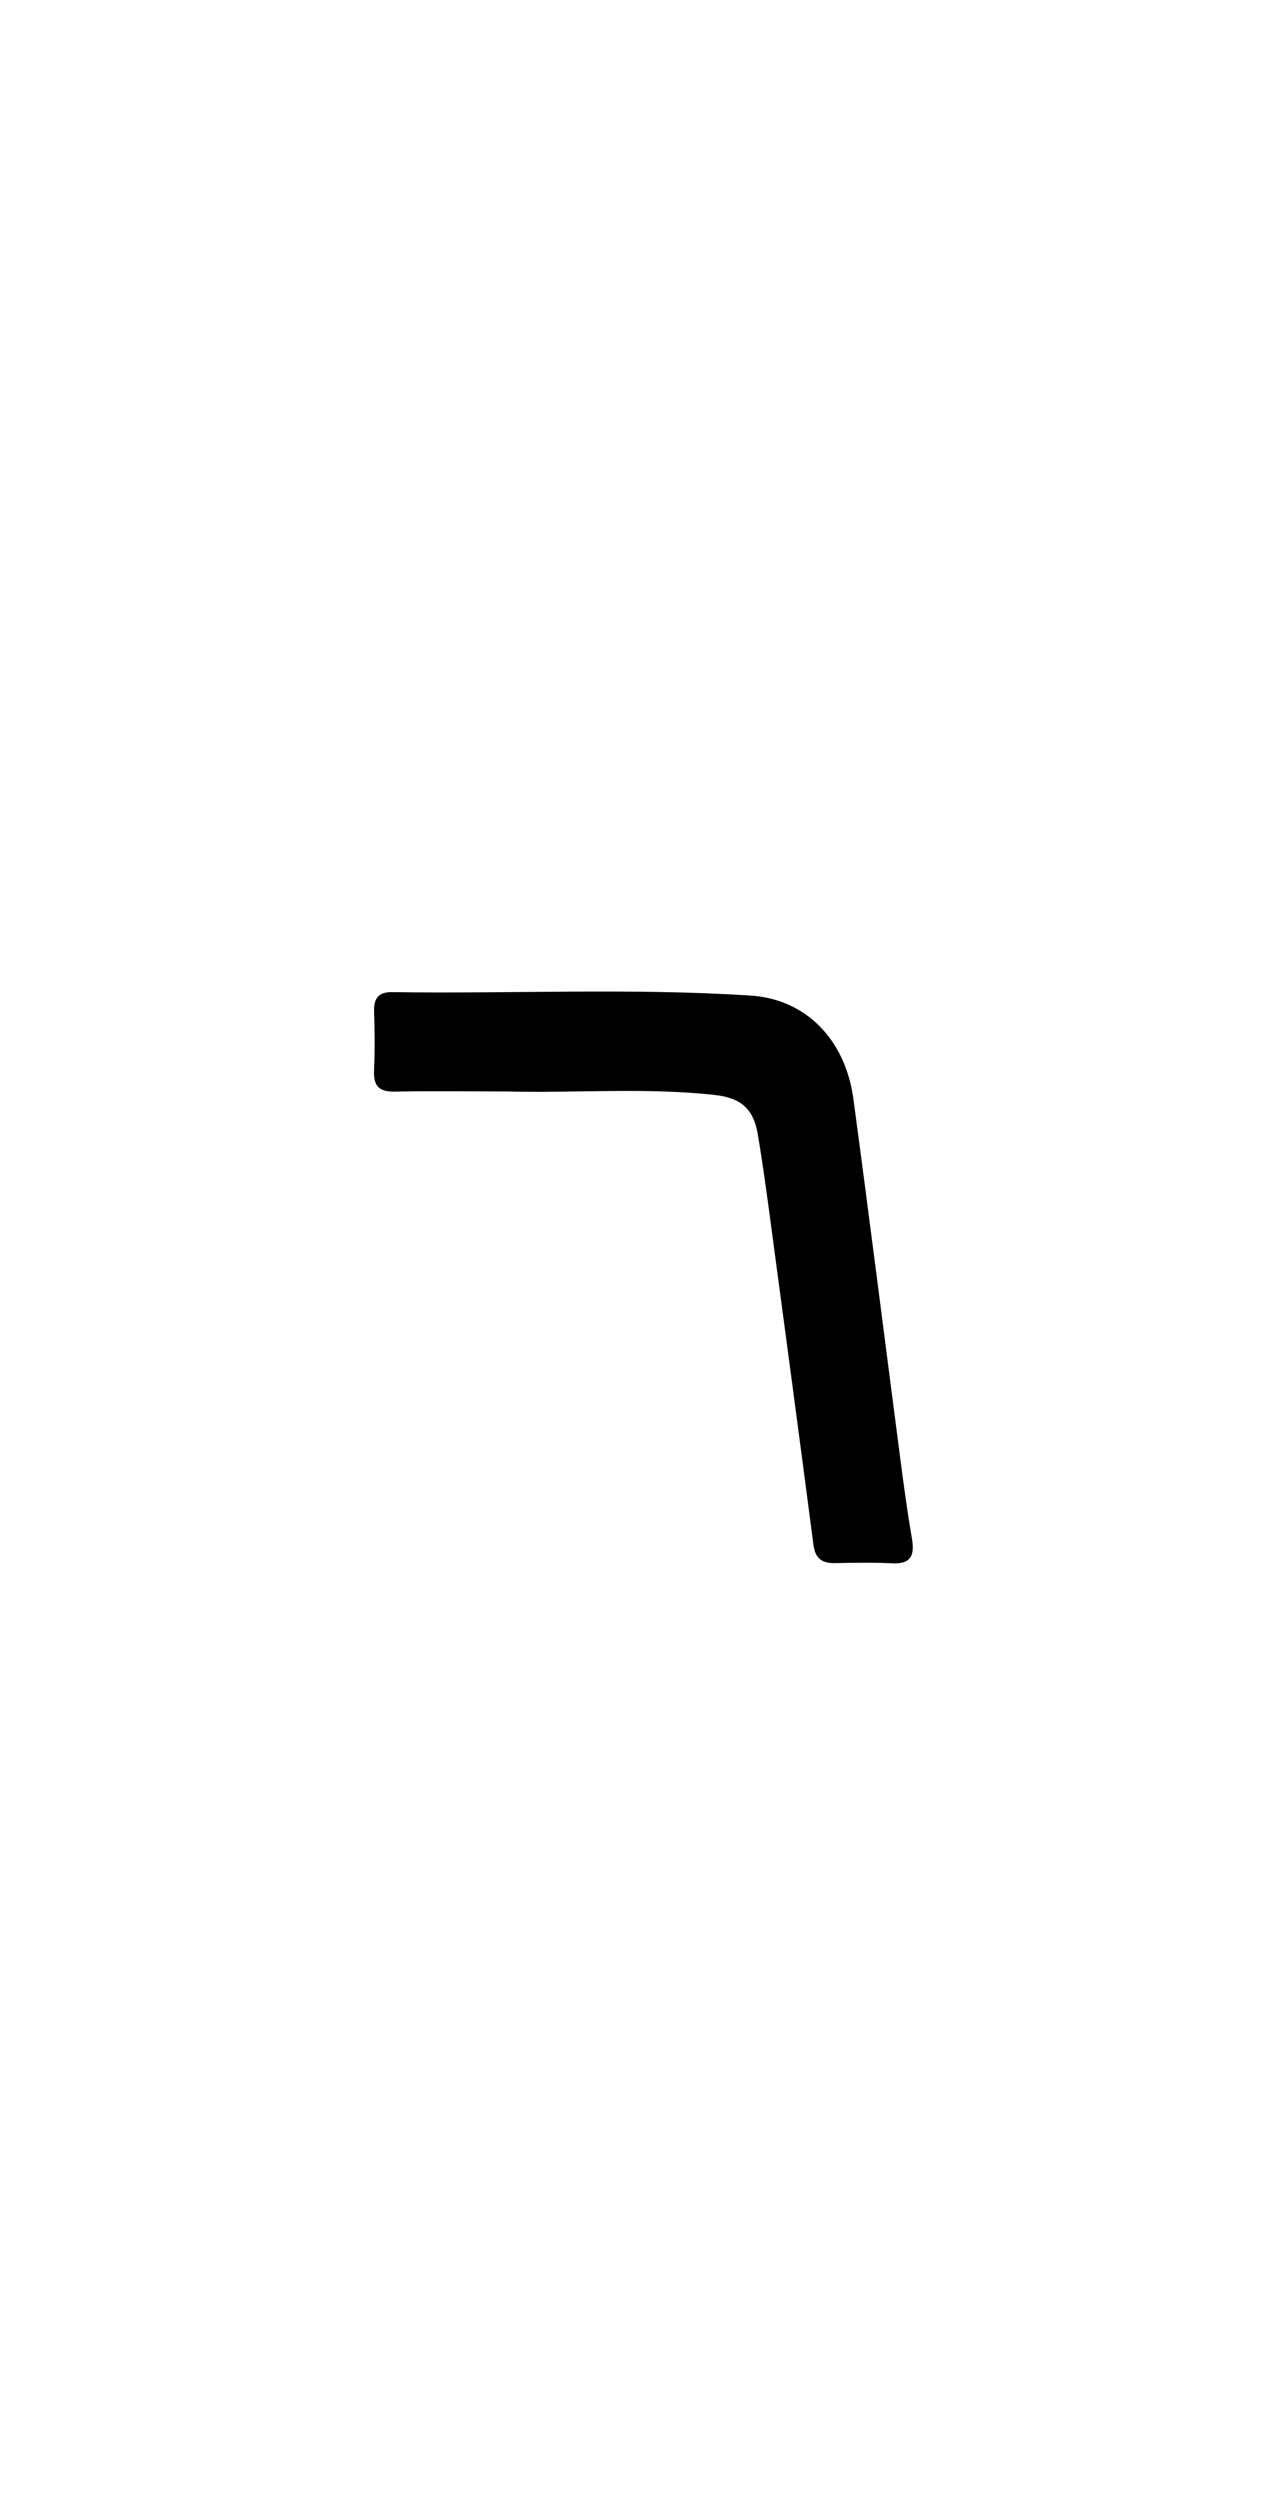 <svg enable-background="new 0 0 304 592" viewBox="0 0 304 592" xmlns="http://www.w3.org/2000/svg"><path d="m120 258.436c-9.166-.006-17.835-.132-26.498.037-3.72.073-5.035-1.375-4.876-5.0.205-4.658.165-9.334.014-13.996-.103-3.161 1.1-4.616 4.326-4.566 28.315.434 56.654-1.02 84.945.827 13.006.849 22.395 10.38 24.295 24.463 3.863 28.644 7.47 57.322 11.218 85.981.797 6.093 1.634 12.185 2.671 18.239.692 4.04-.41 5.98-4.834 5.741-4.487-.243-8.998-.125-13.496-.049-2.993.05-4.598-1.126-5.006-4.239-3.326-25.38-6.711-50.752-10.118-76.122-.951-7.084-1.9-14.172-3.095-21.217-1.011-5.96-3.95-8.57-10.098-9.256-16.286-1.819-32.634-.435-49.448-.842z"/></svg>